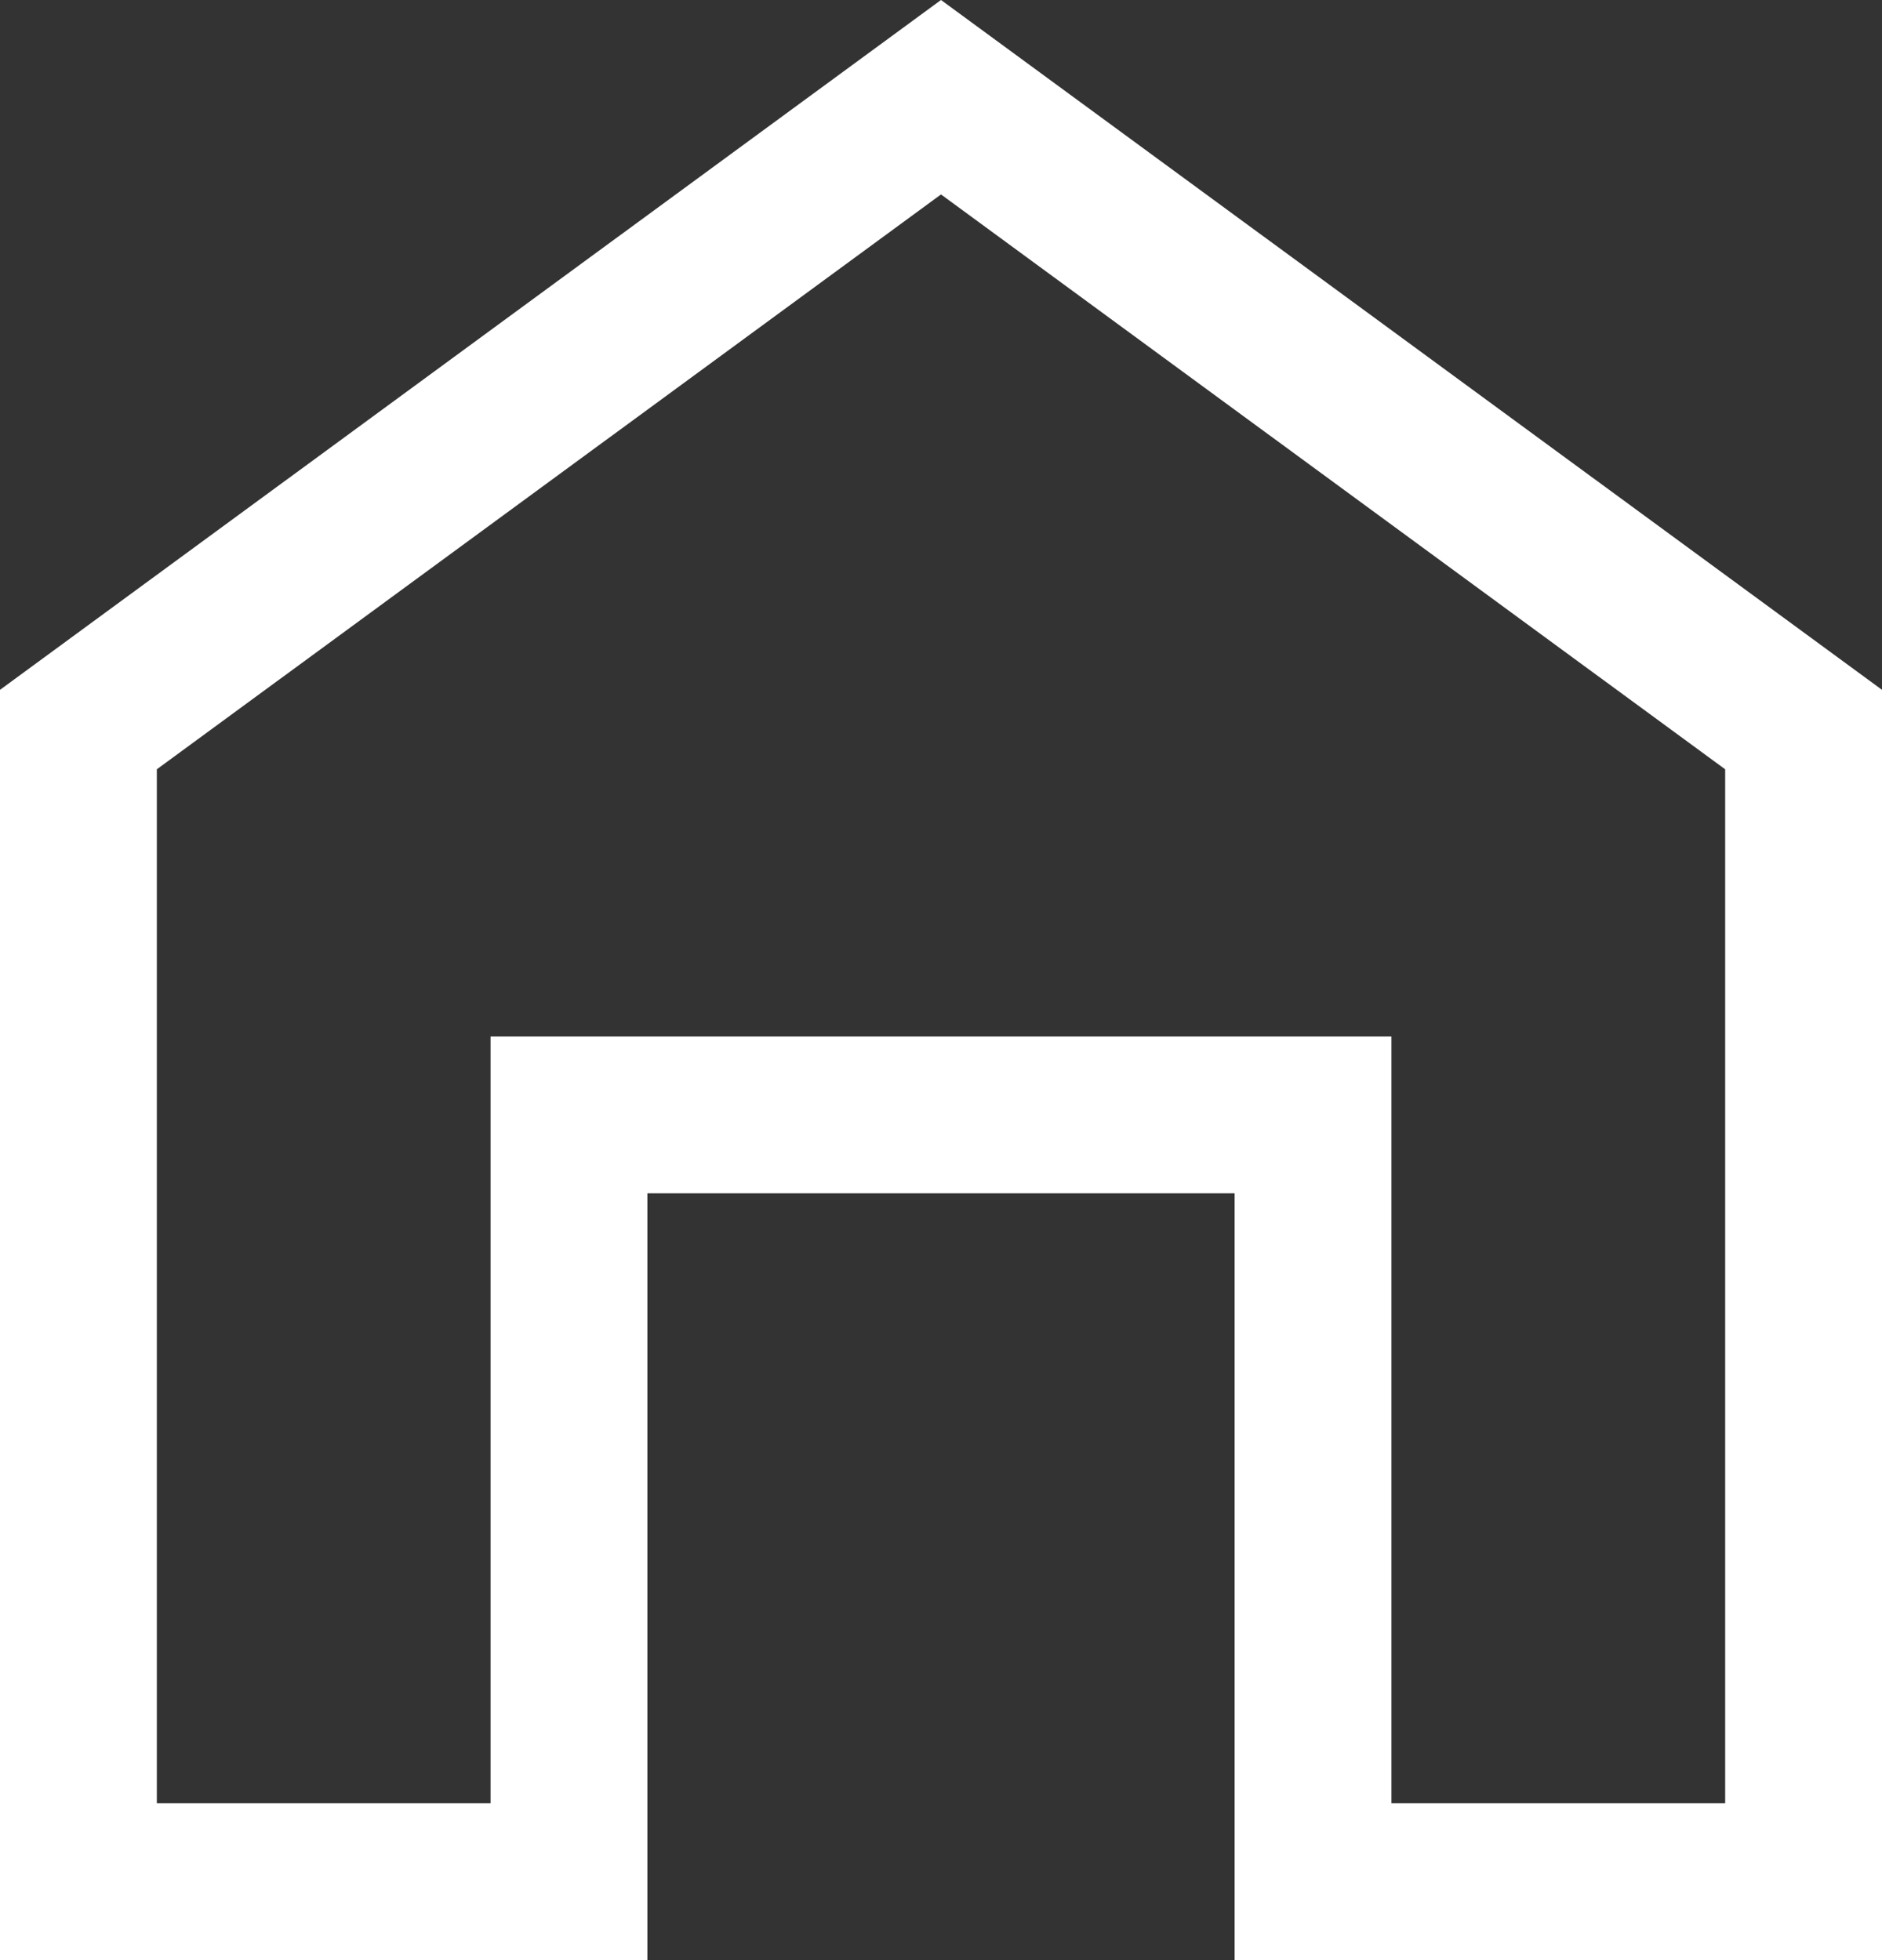 <svg width="24" height="25" viewBox="0 0 24 25" fill="none" xmlns="http://www.w3.org/2000/svg">
<rect x="0" y="0" width="24" height="25" fill="#333333" stroke="none"/>
<path d="M8.256 14.22H7.256V15.22V24H1V9.305L12 1.24L23 9.305V24H16.744V15.22V14.22H15.744H8.256Z" stroke="white" stroke-width="2"/>
</svg>
